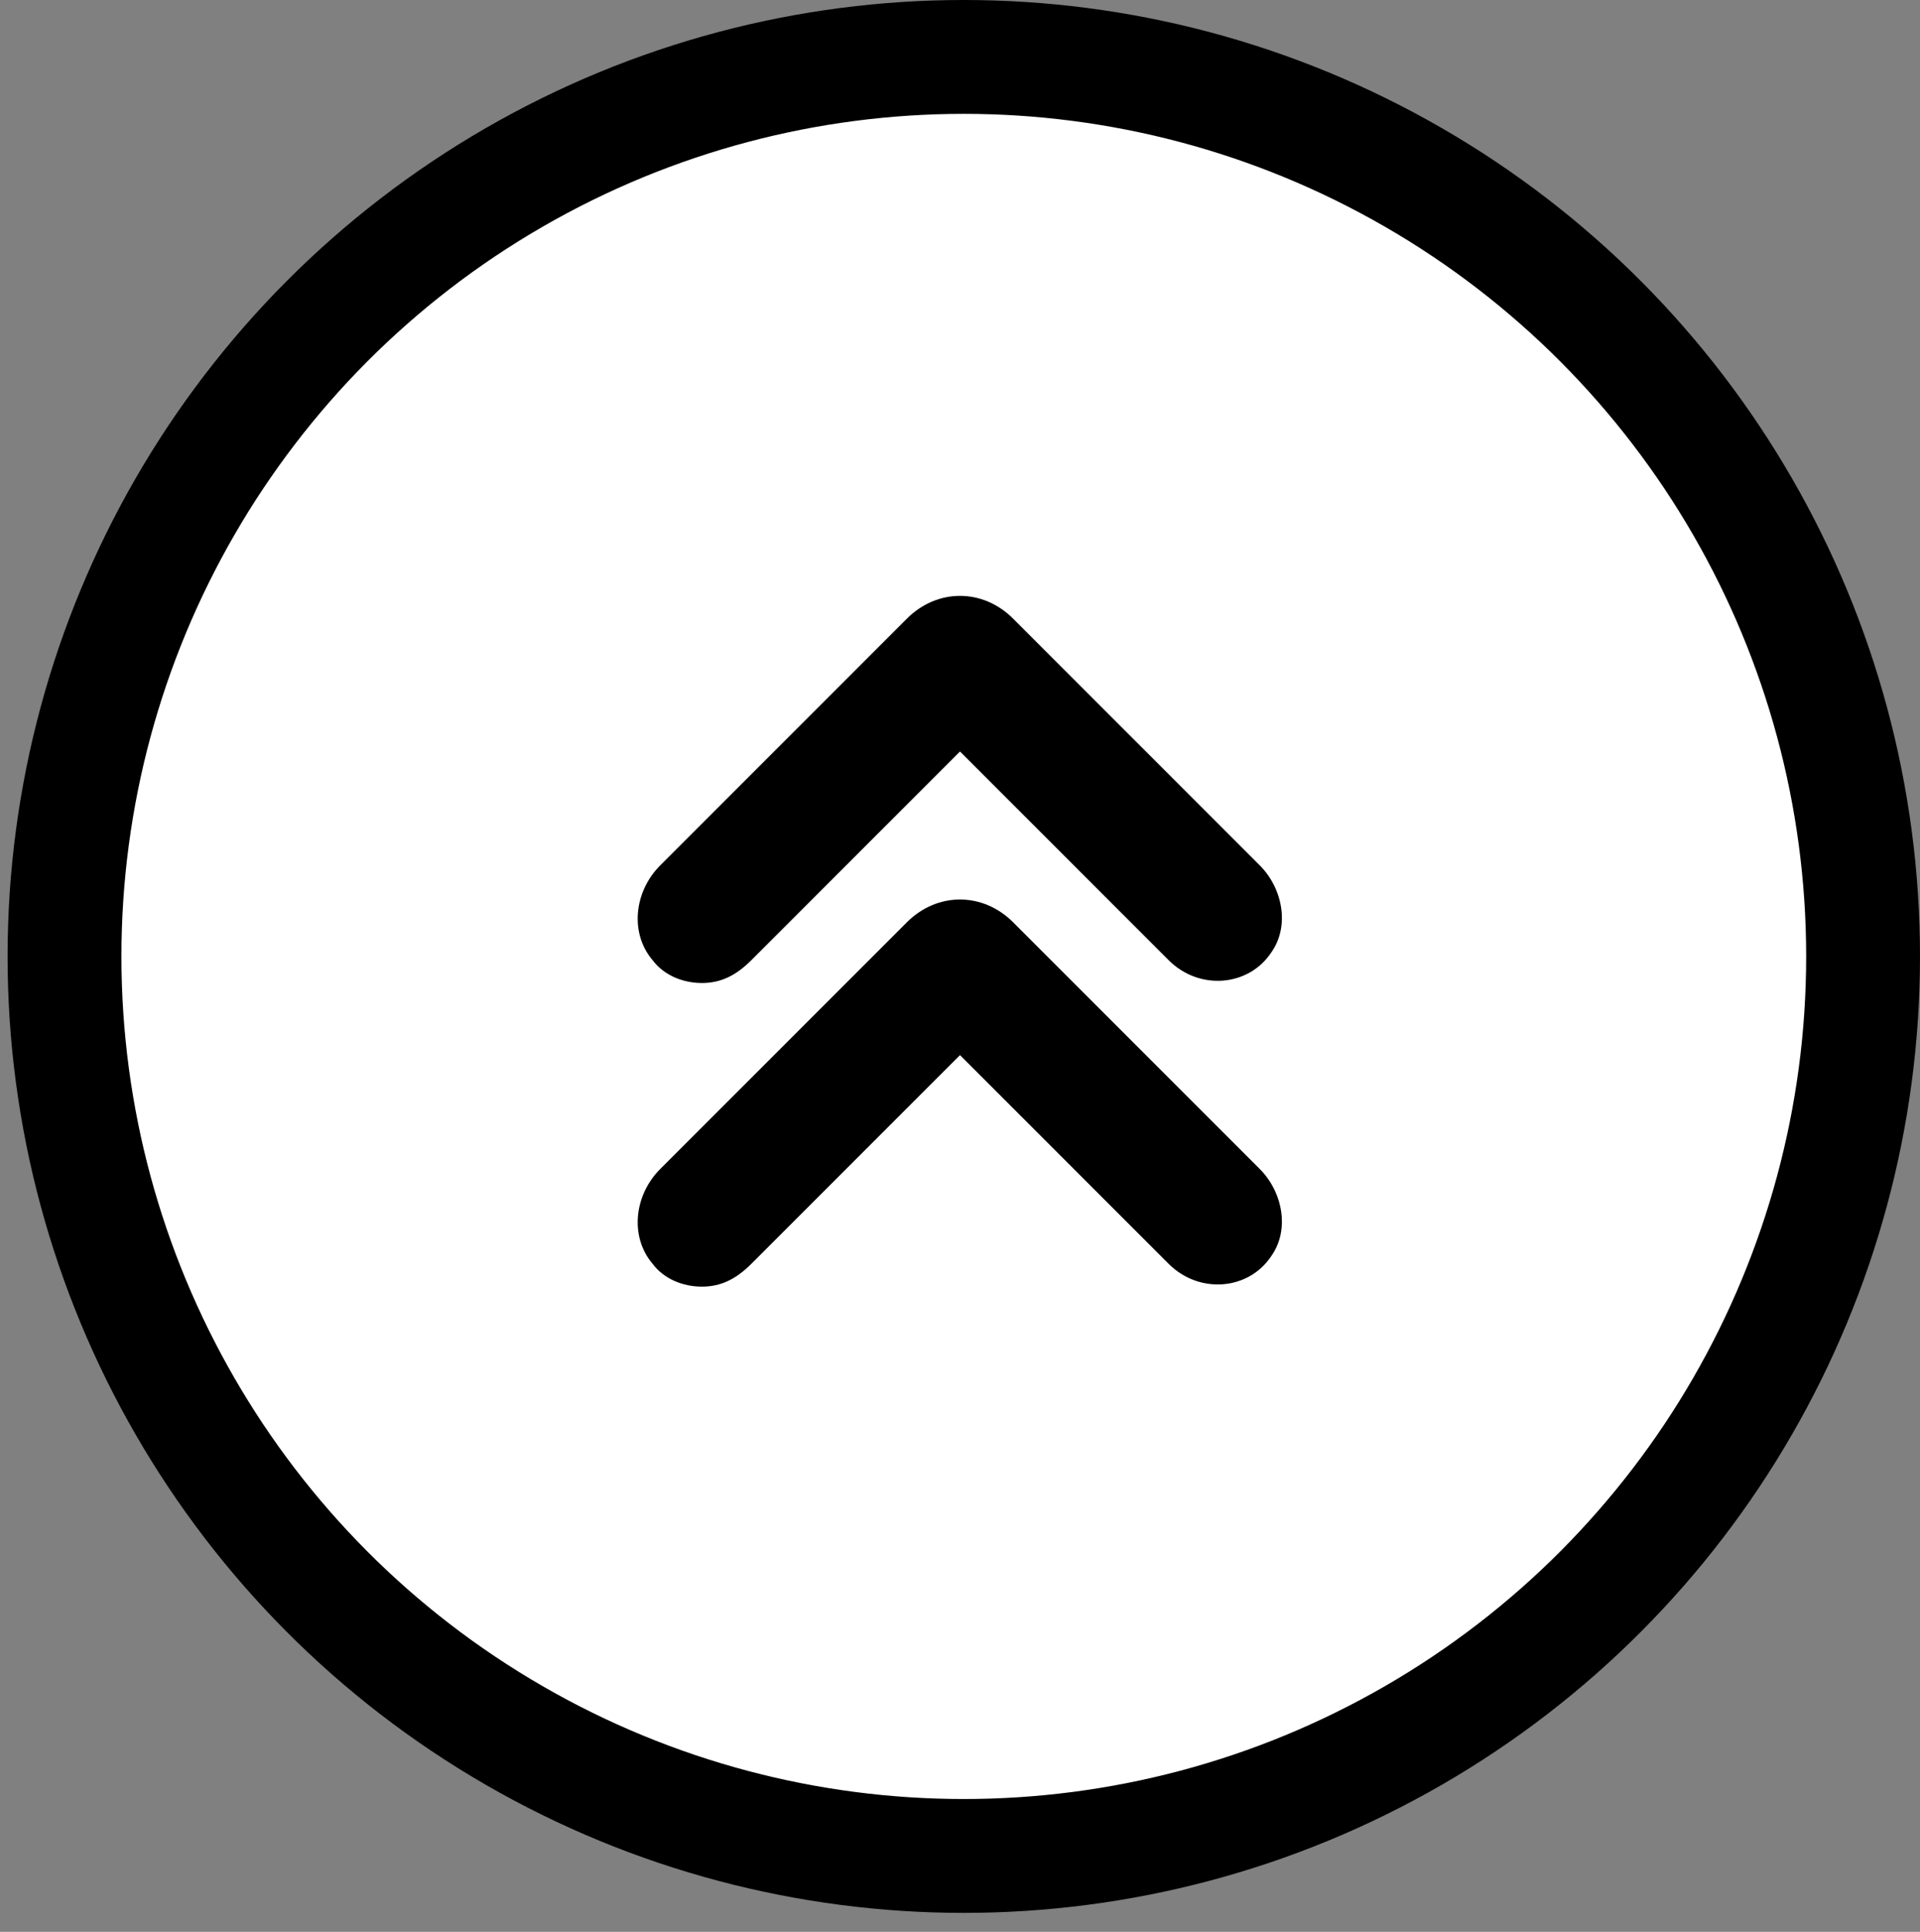 <?xml version="1.0" encoding="utf-8"?>
<!-- Generator: Adobe Illustrator 23.0.3, SVG Export Plug-In . SVG Version: 6.00 Build 0)  -->
<svg version="1.1" id="Layer_1" xmlns="http://www.w3.org/2000/svg" xmlns:xlink="http://www.w3.org/1999/xlink" x="0px" y="0px"
	 viewBox="0 0 50.6 50.9" style="enable-background:new 0 0 50.6 50.9;" xml:space="preserve">
<rect x="0" y="0" width="50.6" height="50.9" fill="#808080" stroke="none"/>
<style type="text/css">
	.st0{fill:#FFFFFF;stroke:#000000;stroke-width:3;stroke-linecap:round;stroke-miterlimit:10;}
	.st1{fill:#FFFFFF;}
</style>
<circle class="st0" cx="25.4" cy="25.2" r="23.7"/>
<g>
	<polyline class="st1" points="18.5,24.2 25.3,17.4 32,24.2 	"/>
	<path d="M18.5,25.9c-0.5,0-1-0.2-1.3-0.6c-0.6-0.7-0.5-1.8,0.2-2.5l6.5-6.5c0.8-0.8,2-0.8,2.8,0l6.5,6.5c0.6,0.6,0.8,1.6,0.3,2.3
		c-0.6,0.9-1.9,1-2.7,0.2l-5.5-5.5l-5.5,5.5C19.4,25.7,19,25.9,18.5,25.9z"/>
</g>
<g>
	<polyline class="st1" points="18.5,32.2 25.3,25.4 32,32.2 	"/>
	<path d="M18.5,33.9c-0.5,0-1-0.2-1.3-0.6c-0.6-0.7-0.5-1.8,0.2-2.5l6.5-6.5c0.8-0.8,2-0.8,2.8,0l6.5,6.5c0.6,0.6,0.8,1.6,0.3,2.3
		c-0.6,0.9-1.9,1-2.7,0.2l-5.5-5.5l-5.5,5.5C19.4,33.7,19,33.9,18.5,33.9z"/>
</g>
</svg>
